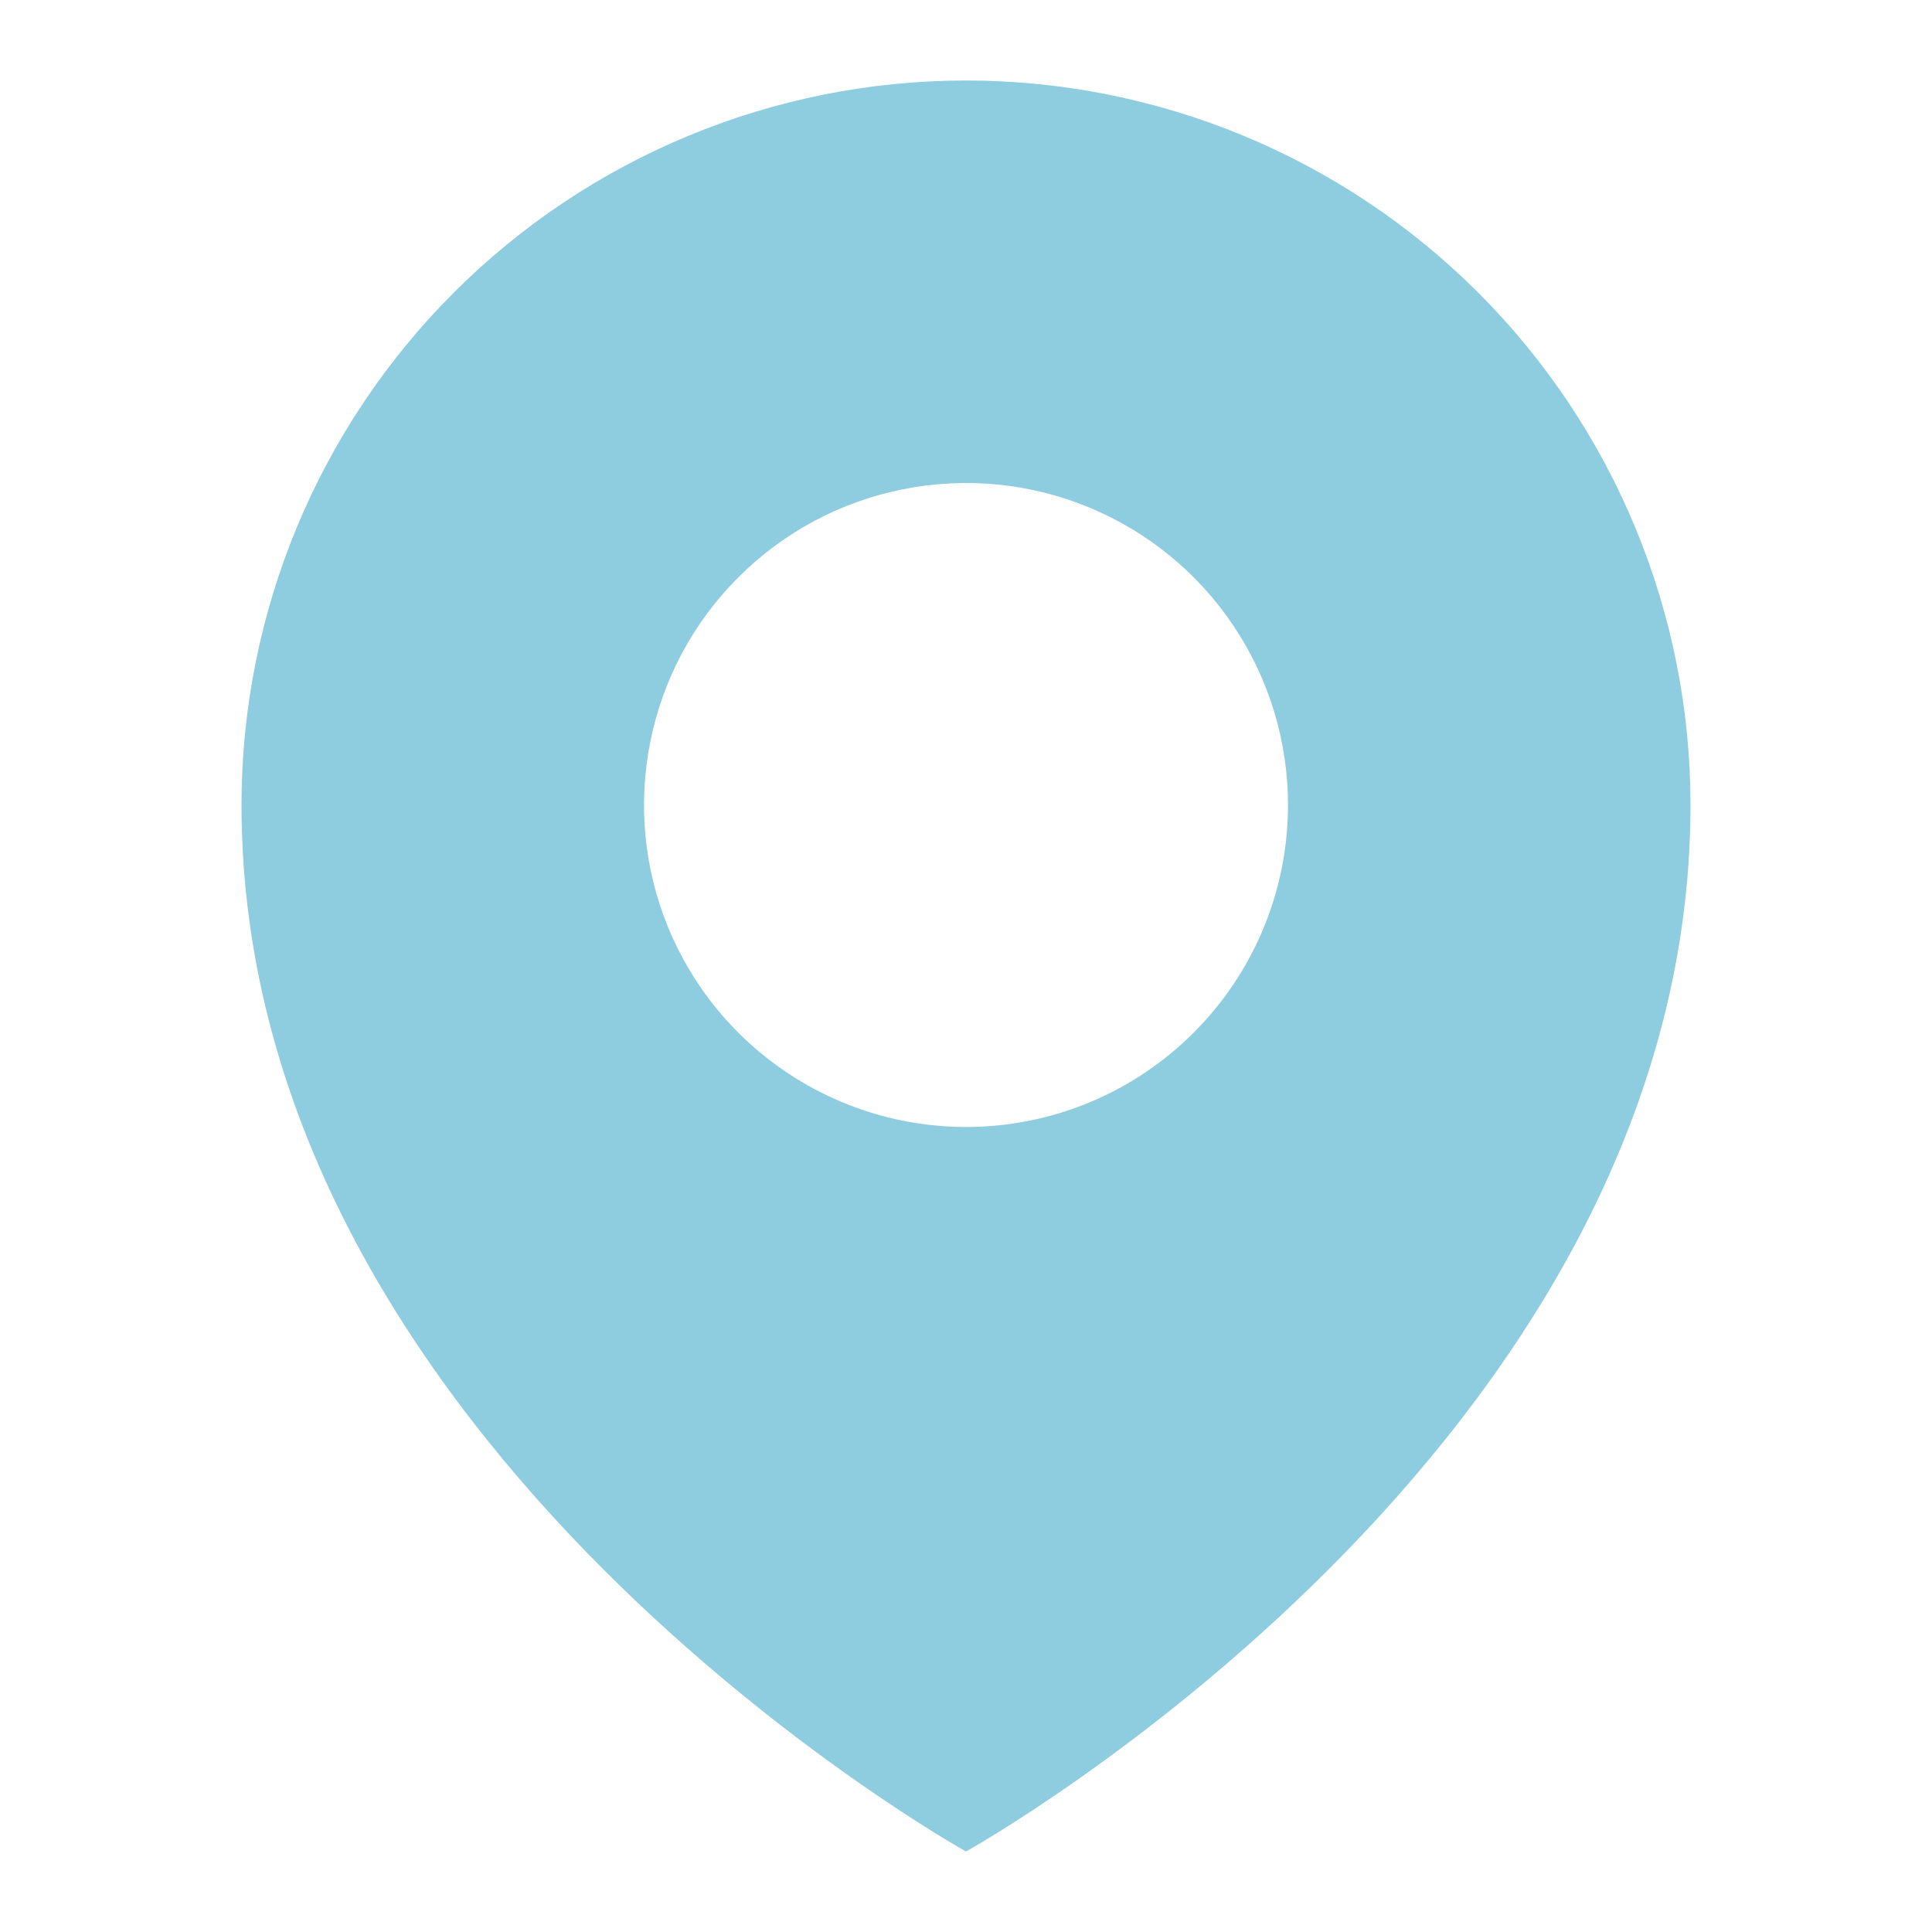 <svg width="18" height="18" viewBox="0 0 18 18" fill="none" xmlns="http://www.w3.org/2000/svg">
<path d="M9 0.75C7.21 0.75 5.493 1.461 4.227 2.727C2.961 3.993 2.25 5.71 2.25 7.5C2.25 13.5 9 17.25 9 17.25C9 17.25 15.75 13.5 15.75 7.5C15.75 5.71 15.039 3.993 13.773 2.727C12.507 1.461 10.79 0.75 9 0.75ZM9 10.5C8.407 10.5 7.827 10.324 7.333 9.994C6.84 9.665 6.455 9.196 6.228 8.648C6.001 8.1 5.942 7.497 6.058 6.915C6.173 6.333 6.459 5.798 6.879 5.379C7.298 4.959 7.833 4.673 8.415 4.558C8.997 4.442 9.6 4.501 10.148 4.728C10.696 4.955 11.165 5.34 11.494 5.833C11.824 6.327 12 6.907 12 7.5C12 8.296 11.684 9.059 11.121 9.621C10.559 10.184 9.796 10.5 9 10.5Z" fill="#8ECCDF"/>
</svg>
